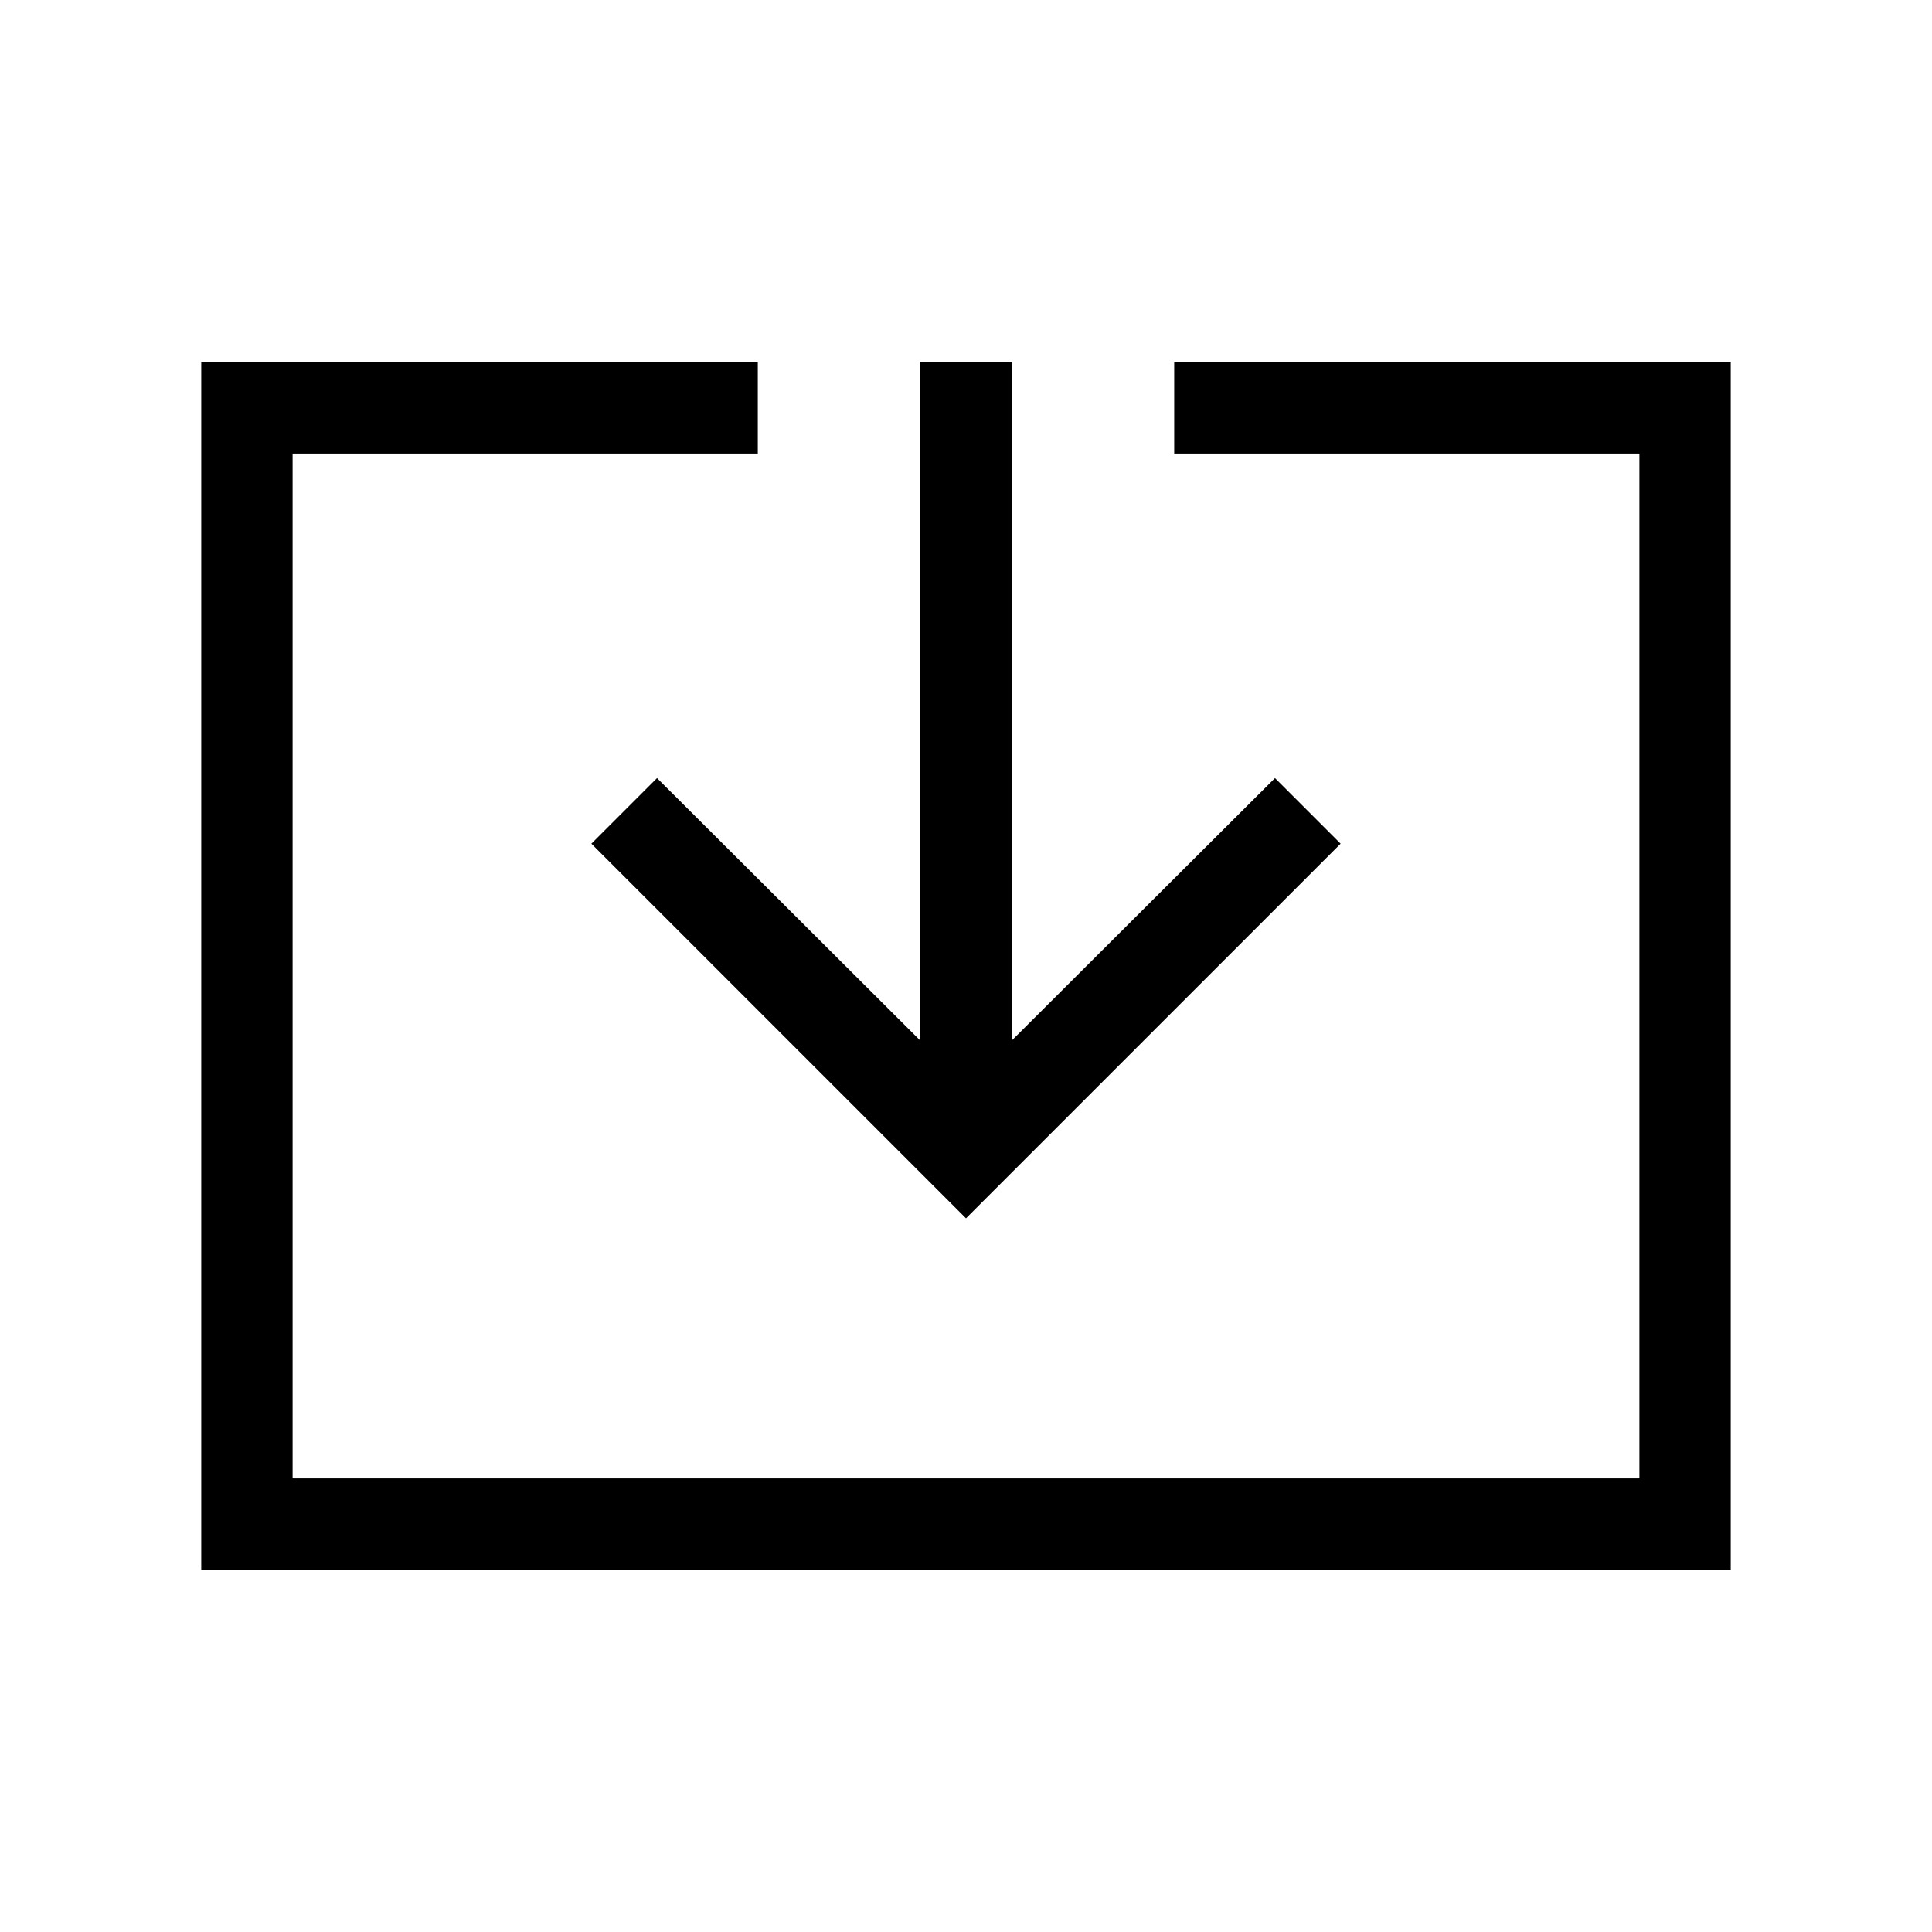 <svg xmlns="http://www.w3.org/2000/svg" height="48" viewBox="0 -960 960 960" width="48"><path d="M100-180v-600h276.54v45.39H145.39v509.22h669.22v-509.22H583.46V-780H860v600H100Zm380-174.62L293.85-540.77l32.61-32.61 130.85 130.46V-780h45.38v337.08l130.85-130.46 32.61 32.61L480-354.62Z"/></svg>
